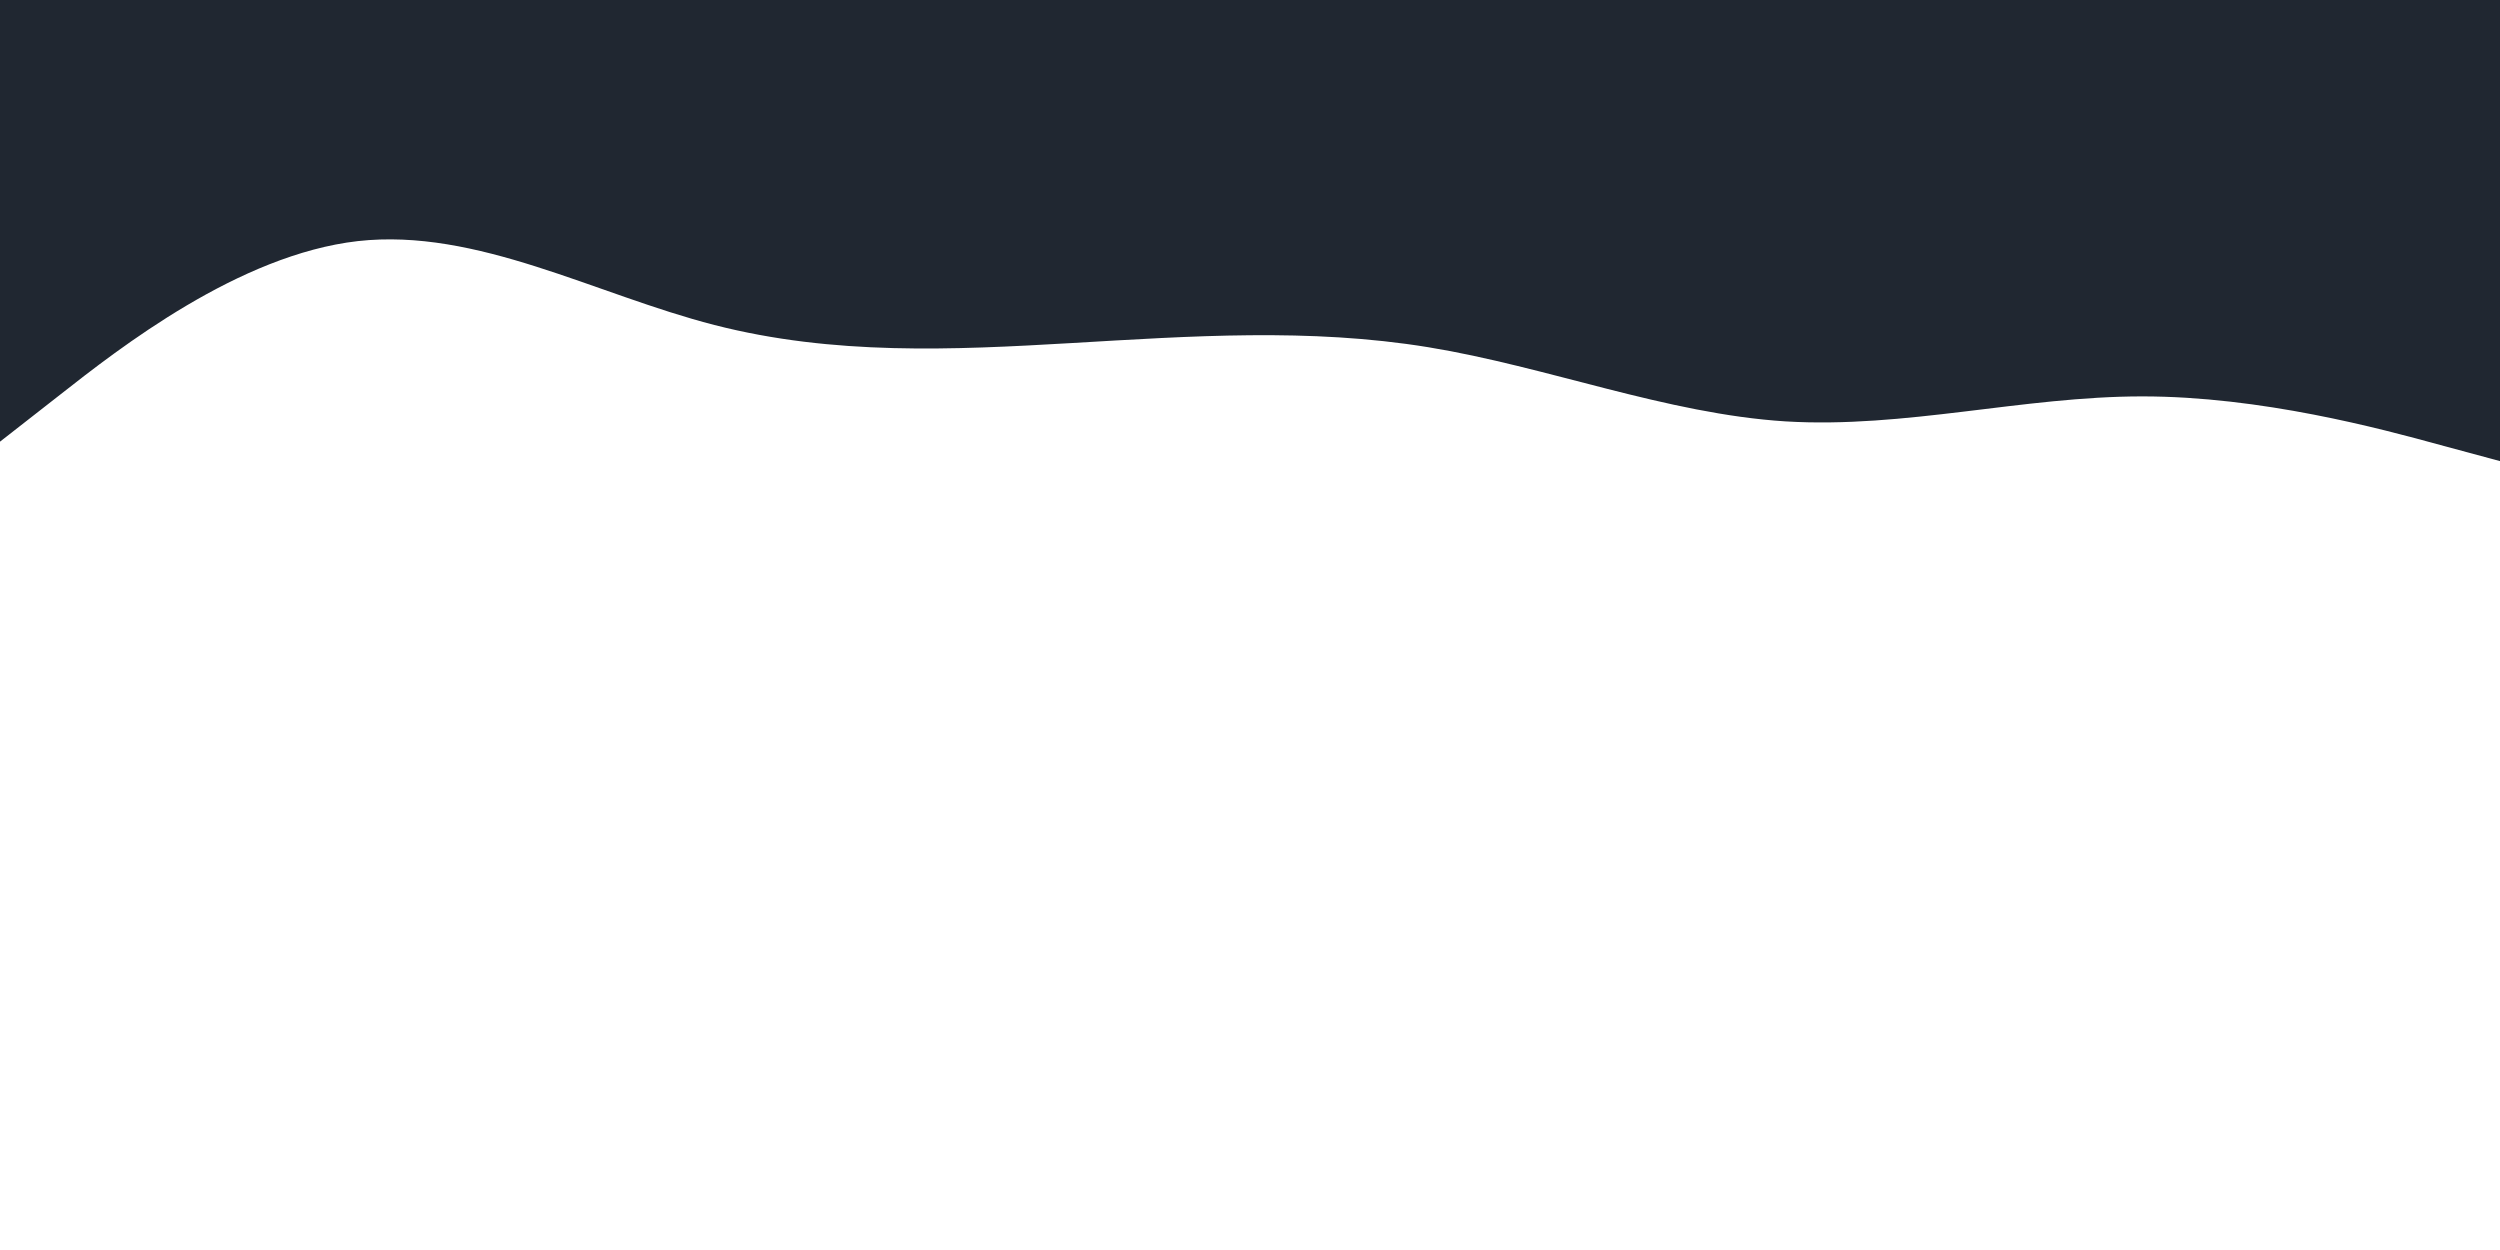 <svg id="visual" viewBox="0 0 900 450" width="900" height="450" xmlns="http://www.w3.org/2000/svg" xmlns:xlink="http://www.w3.org/1999/xlink" version="1.1"><path d="M0 159L21.5 142.2C43 125.3 86 91.7 128.8 86.8C171.7 82 214.3 106 257.2 117C300 128 343 126 385.8 123.5C428.7 121 471.3 118 514.2 125C557 132 600 149 642.8 151.7C685.7 154.3 728.3 142.7 771.2 142.7C814 142.7 857 154.3 878.5 160.2L900 166L900 0L878.5 0C857 0 814 0 771.2 0C728.3 0 685.7 0 642.8 0C600 0 557 0 514.2 0C471.3 0 428.7 0 385.8 0C343 0 300 0 257.2 0C214.3 0 171.7 0 128.8 0C86 0 43 0 21.5 0L0 0Z" fill="#202731" stroke-linecap="round" stroke-linejoin="miter"></path></svg>